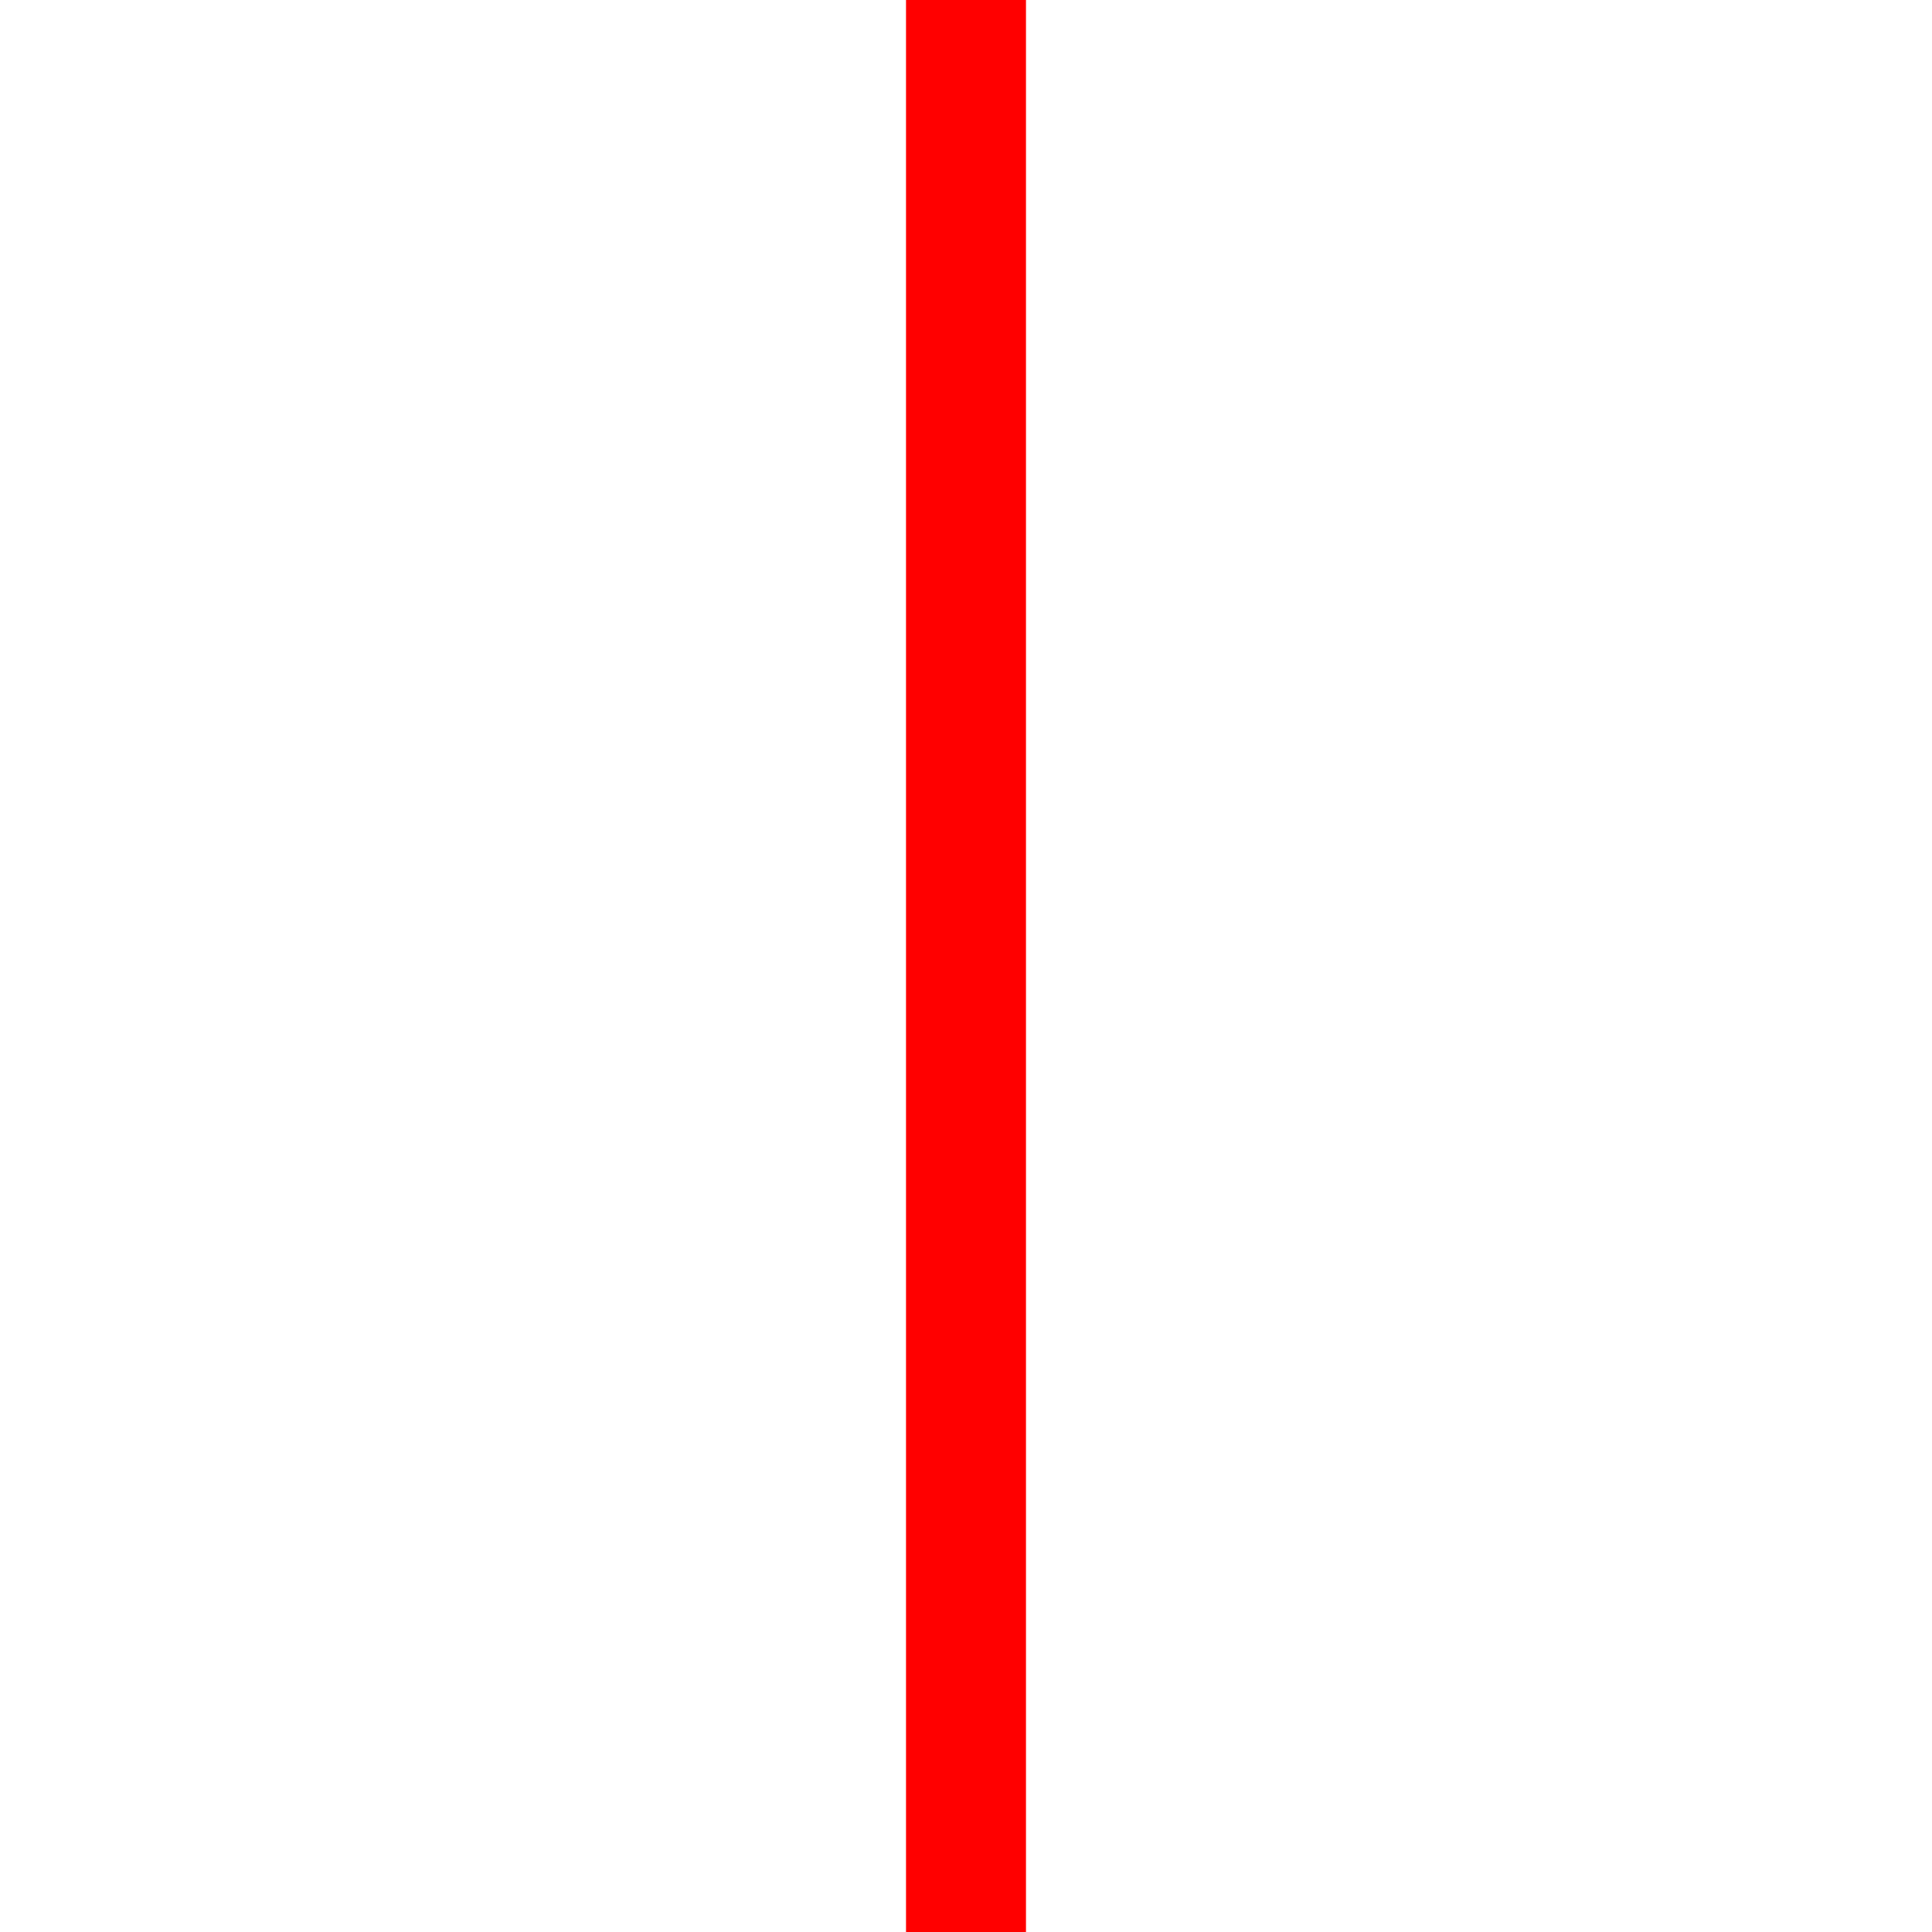 <?xml version="1.0" encoding="UTF-8"?>
<!DOCTYPE svg PUBLIC "-//W3C//DTD SVG 1.1//EN" "http://www.w3.org/Graphics/SVG/1.1/DTD/svg11.dtd">
<svg version="1.1" xmlns="http://www.w3.org/2000/svg" xmlns:xlink="http://www.w3.org/1999/xlink" x="0" y="0" width="338.211" height="338.211" viewBox="0, 0, 338.211, 338.211">
  <g id="Layer_1">
    <path d="M158.605,-0 L179.605,-0 L179.605,338.211 L158.605,338.211 z" fill="#FF0000"/>
  </g>
</svg>
